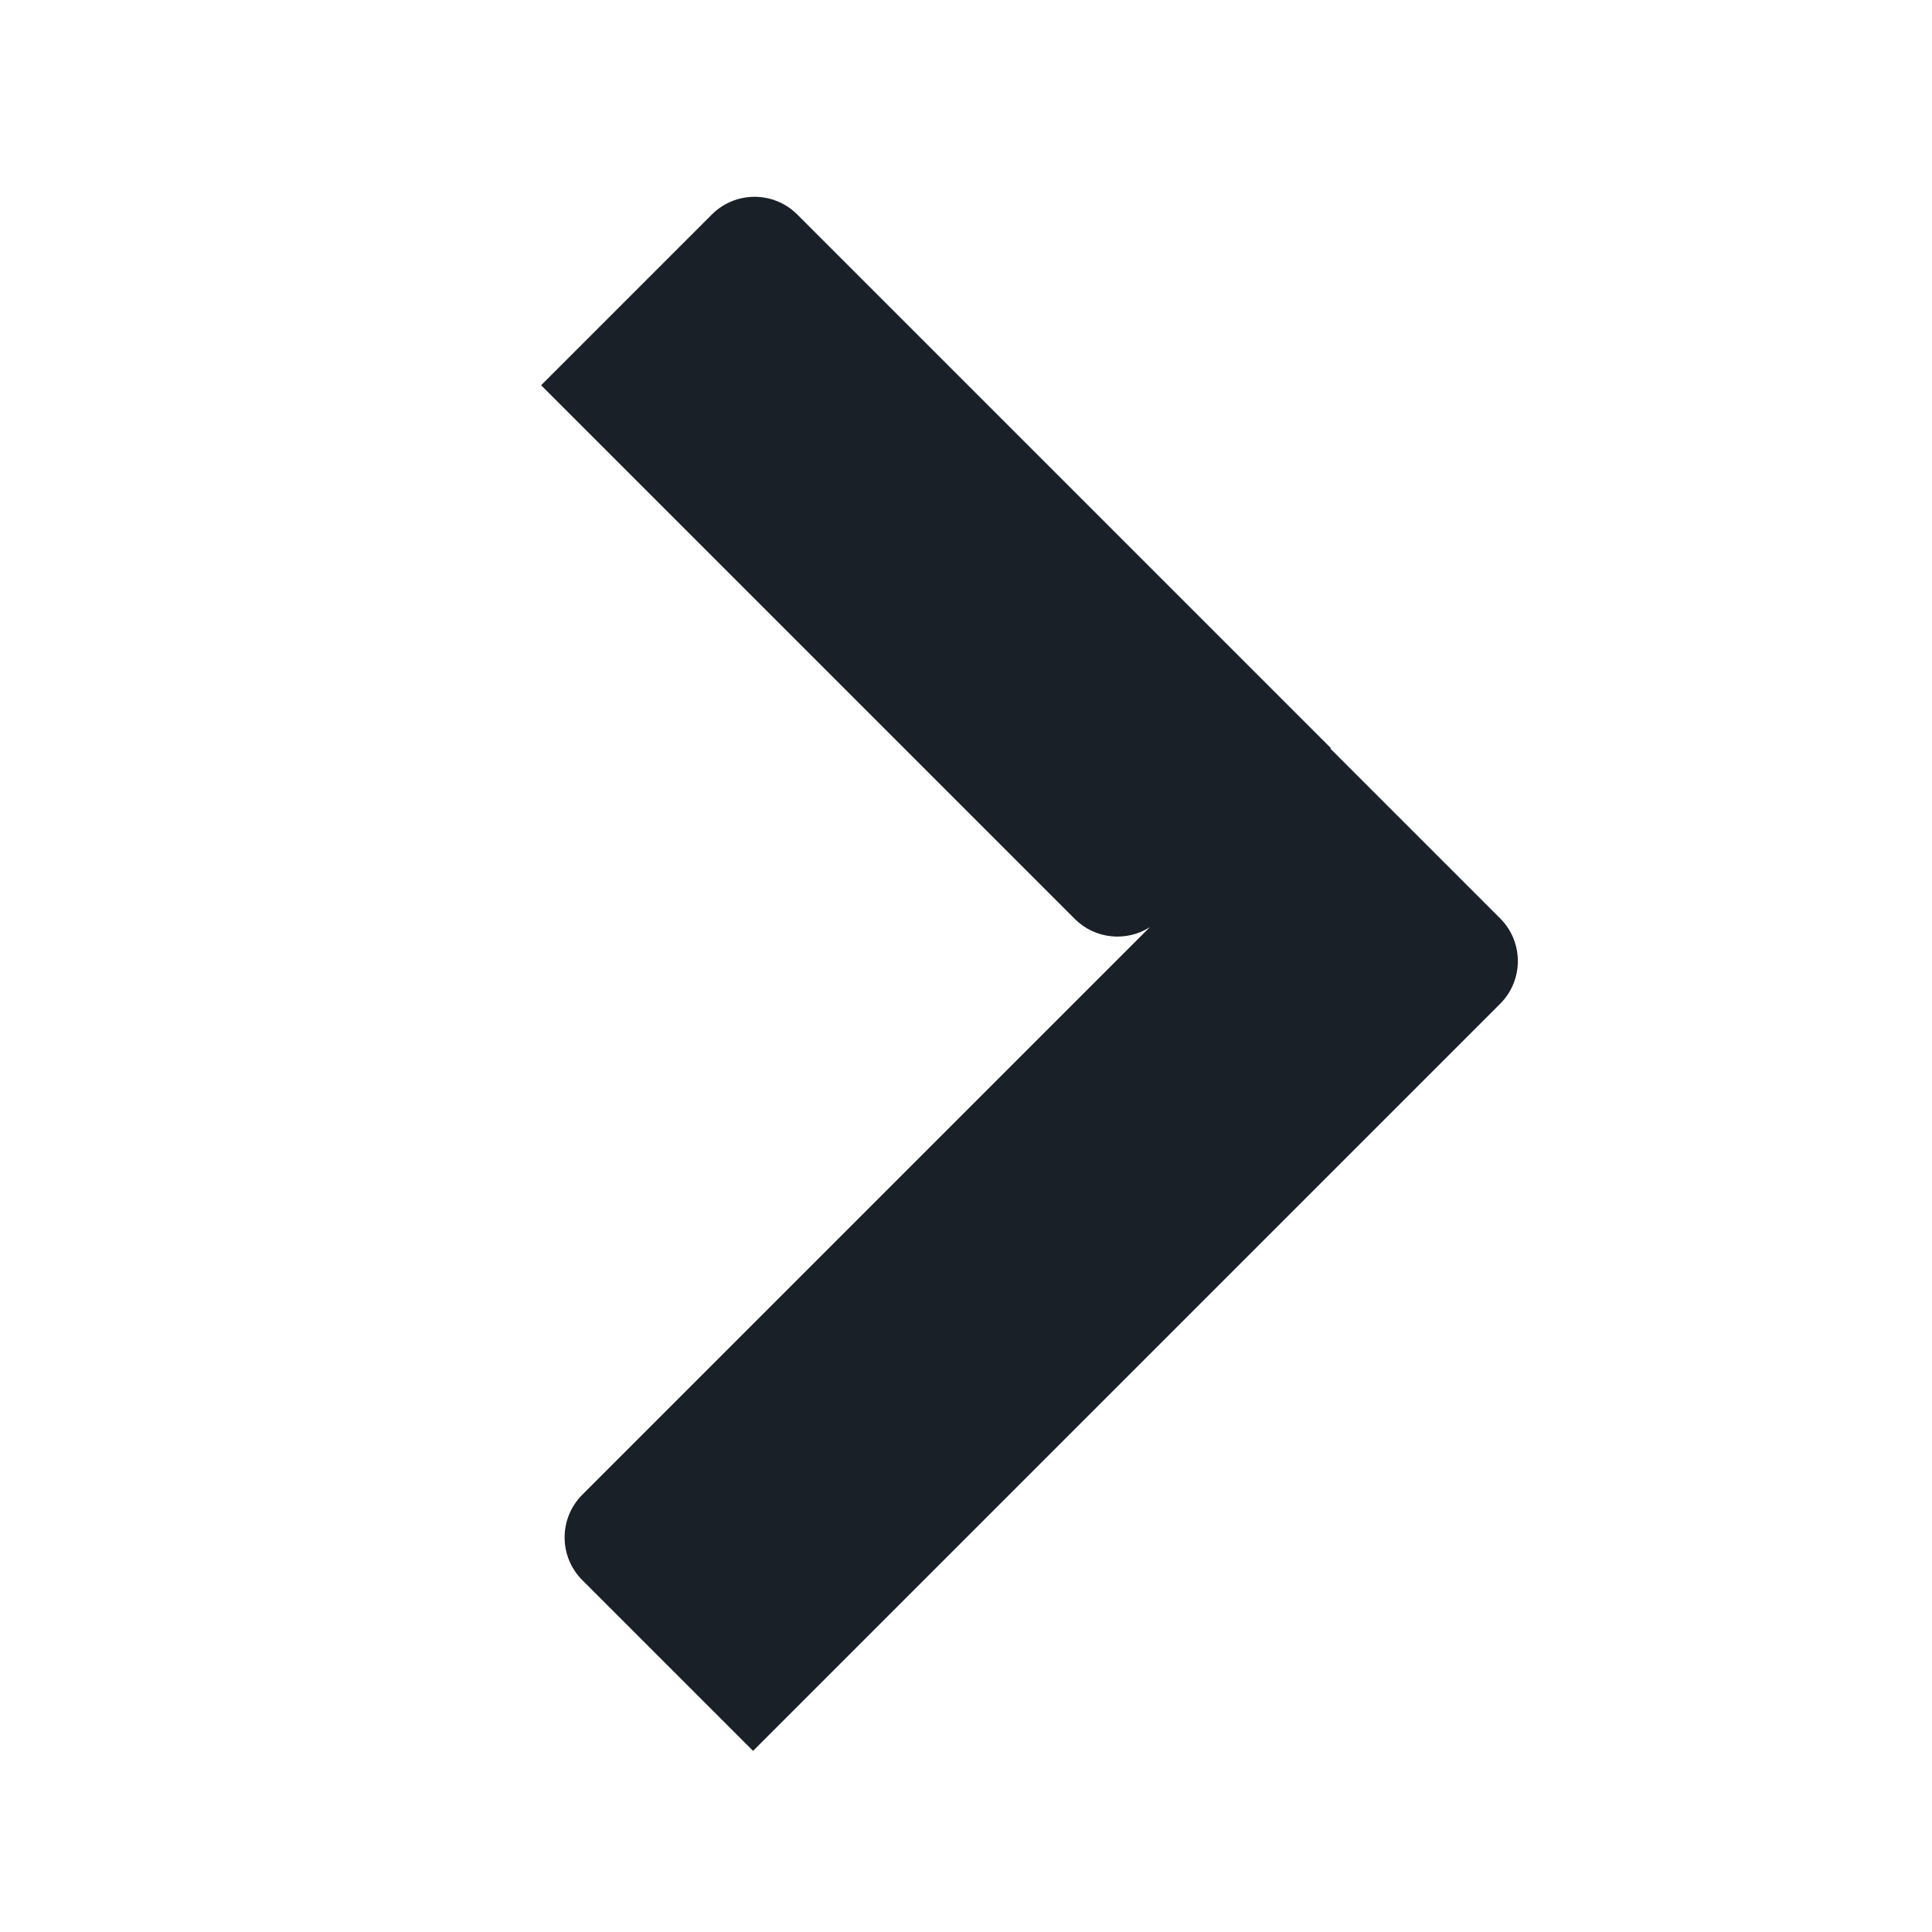 <?xml version="1.0" standalone="no"?><!DOCTYPE svg PUBLIC "-//W3C//DTD SVG 1.1//EN" "http://www.w3.org/Graphics/SVG/1.1/DTD/svg11.dtd"><svg t="1570454838794" class="icon" viewBox="0 0 1024 1024" version="1.1" xmlns="http://www.w3.org/2000/svg" p-id="1828" width="12" height="12" xmlns:xlink="http://www.w3.org/1999/xlink"><defs><style type="text/css"></style></defs><path d="M609.446 491.42c-12.377 7.887-28.994 6.427-39.803-4.381L286.8 204.196l90.51-90.51c12.497-12.496 32.758-12.496 45.255 0L705.408 396.53l-0.265 0.265 89.974 89.974c12.497 12.497 12.497 32.758 0 45.255l-395.98 395.98-90.51-90.51c-12.496-12.497-12.496-32.758 0-45.255l300.82-300.819z" p-id="1829" fill="#1A2027"></path></svg>